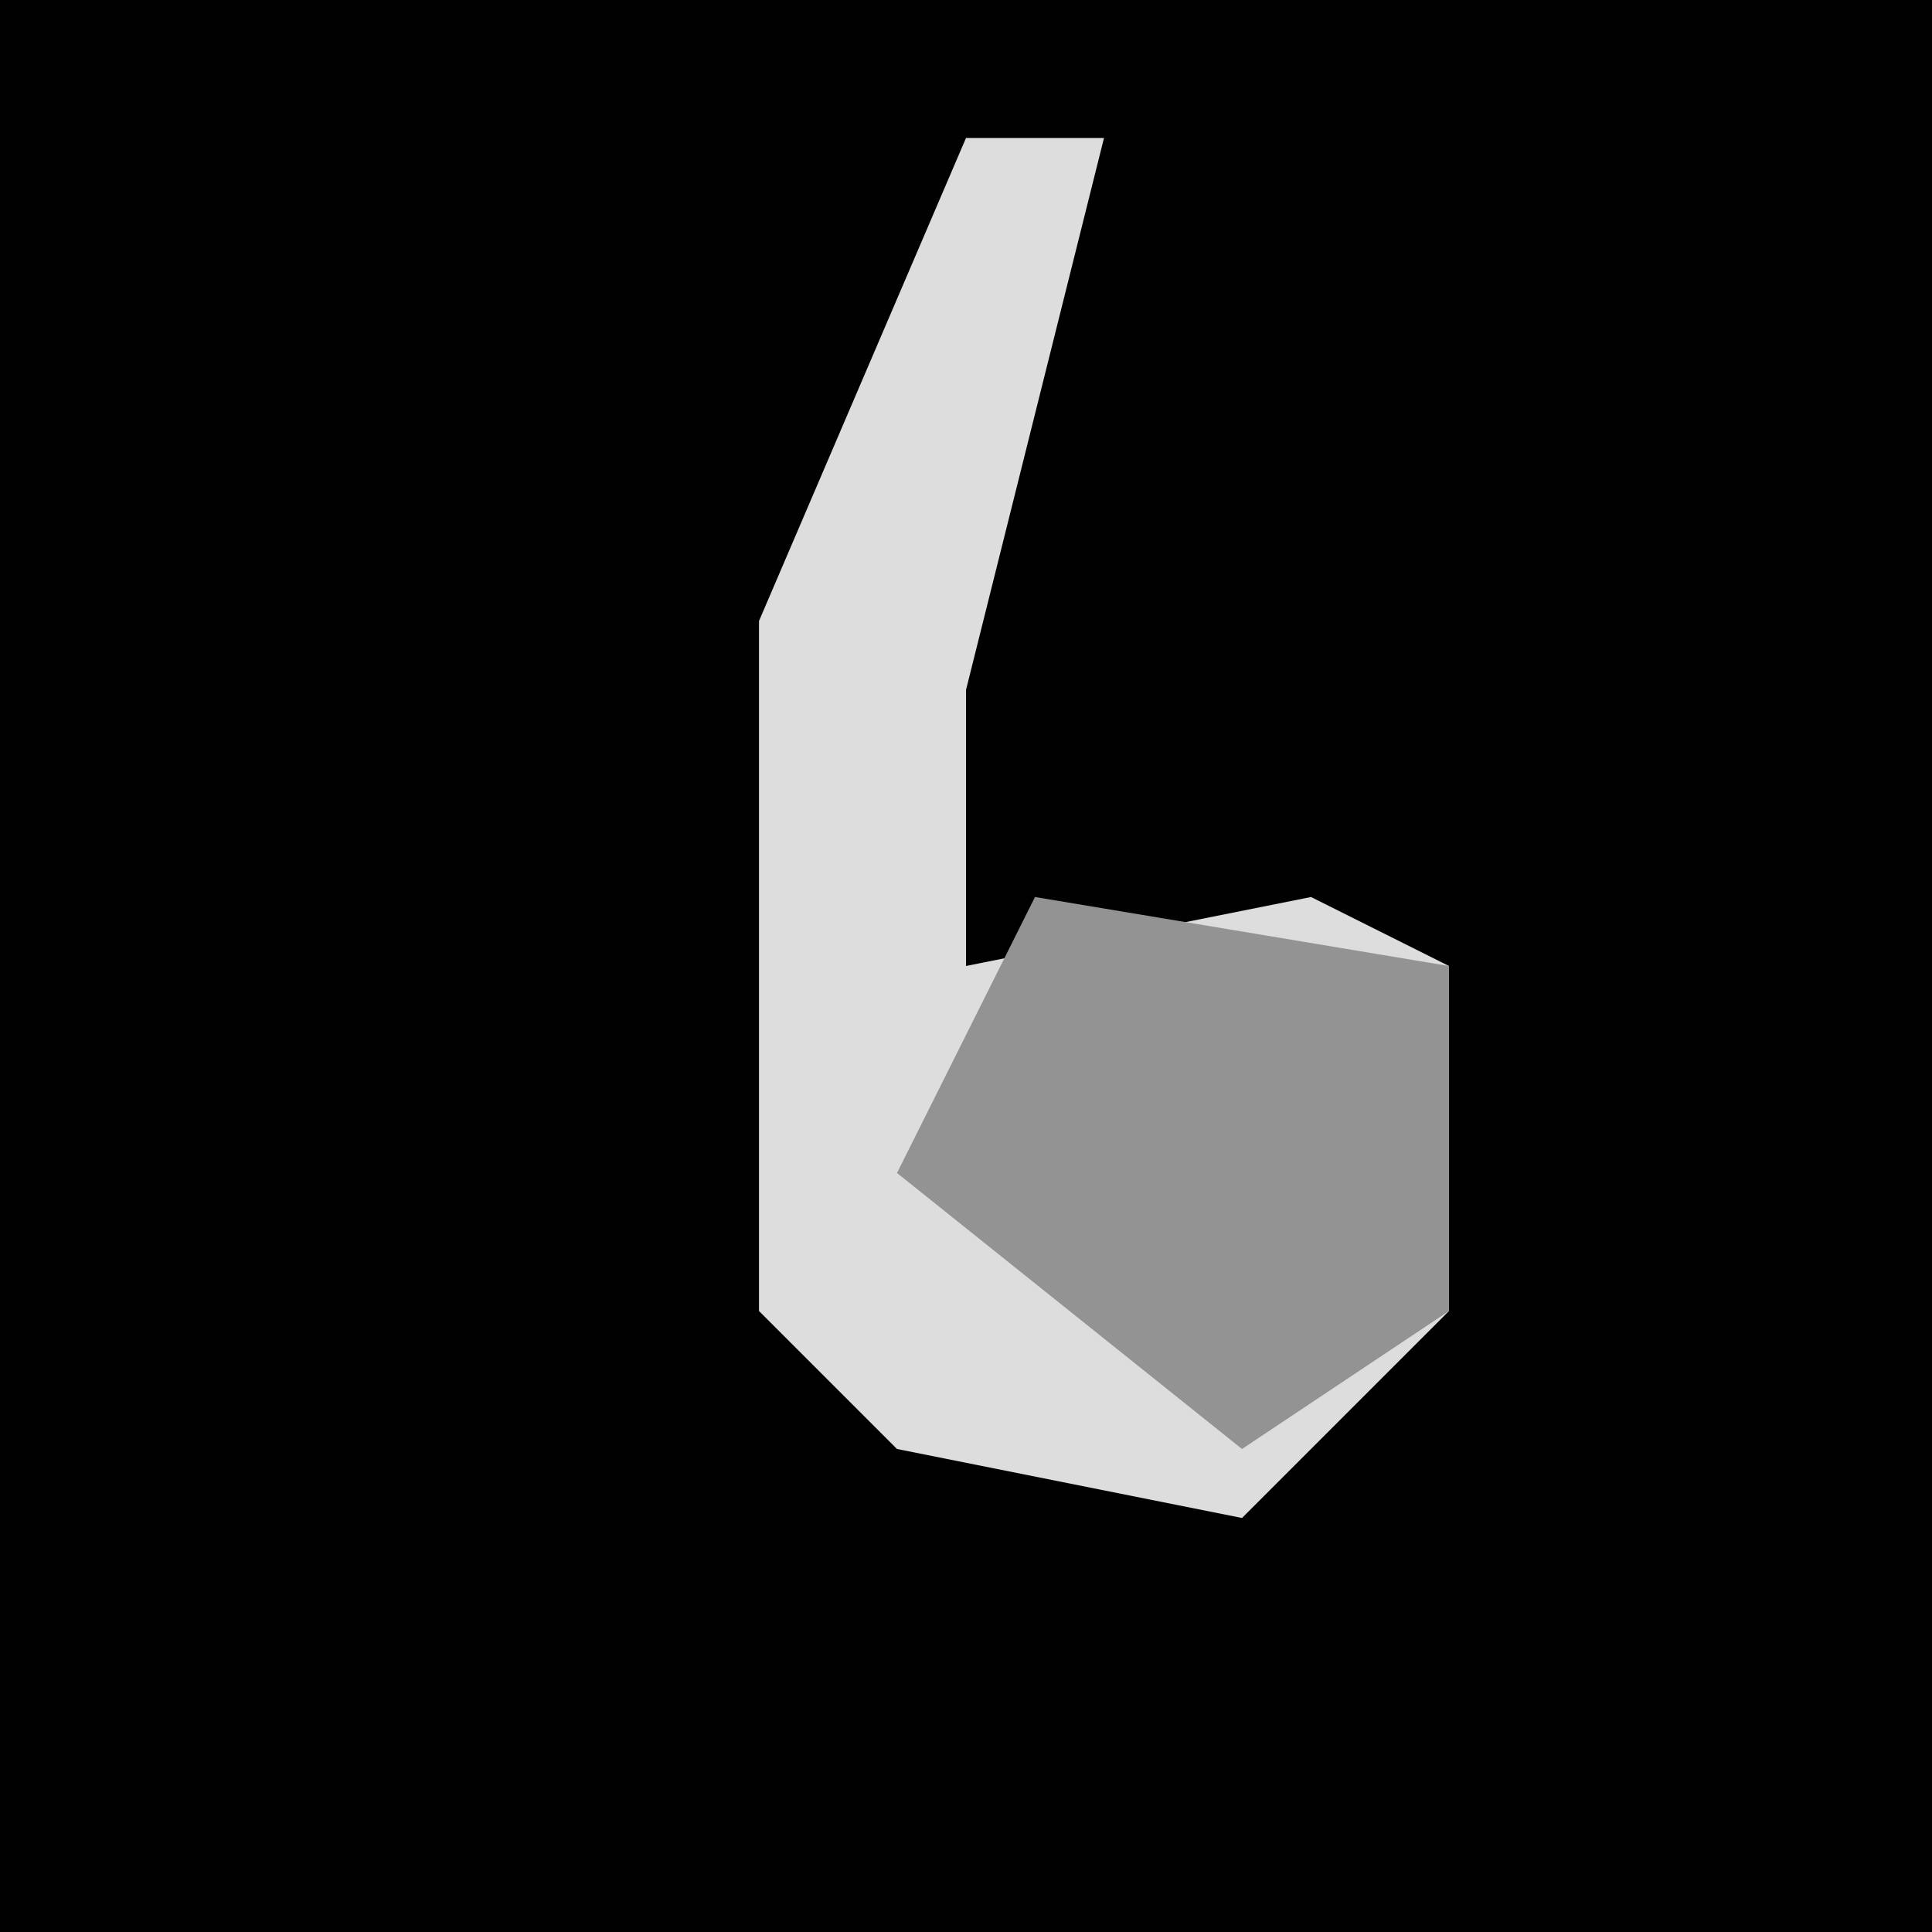 <?xml version="1.0" encoding="UTF-8"?>
<svg version="1.1" xmlns="http://www.w3.org/2000/svg" width="28" height="28">
<path d="M0,0 L28,0 L28,28 L0,28 Z " fill="#010101" transform="translate(0,0)"/>
<path d="M0,0 L2,0 L0,8 L0,12 L5,11 L7,12 L7,17 L4,20 L-1,19 L-3,17 L-3,7 Z " fill="#DDDDDD" transform="translate(14,2)"/>
<path d="M0,0 L6,1 L6,6 L3,8 L-2,4 Z " fill="#939393" transform="translate(15,13)"/>
</svg>
